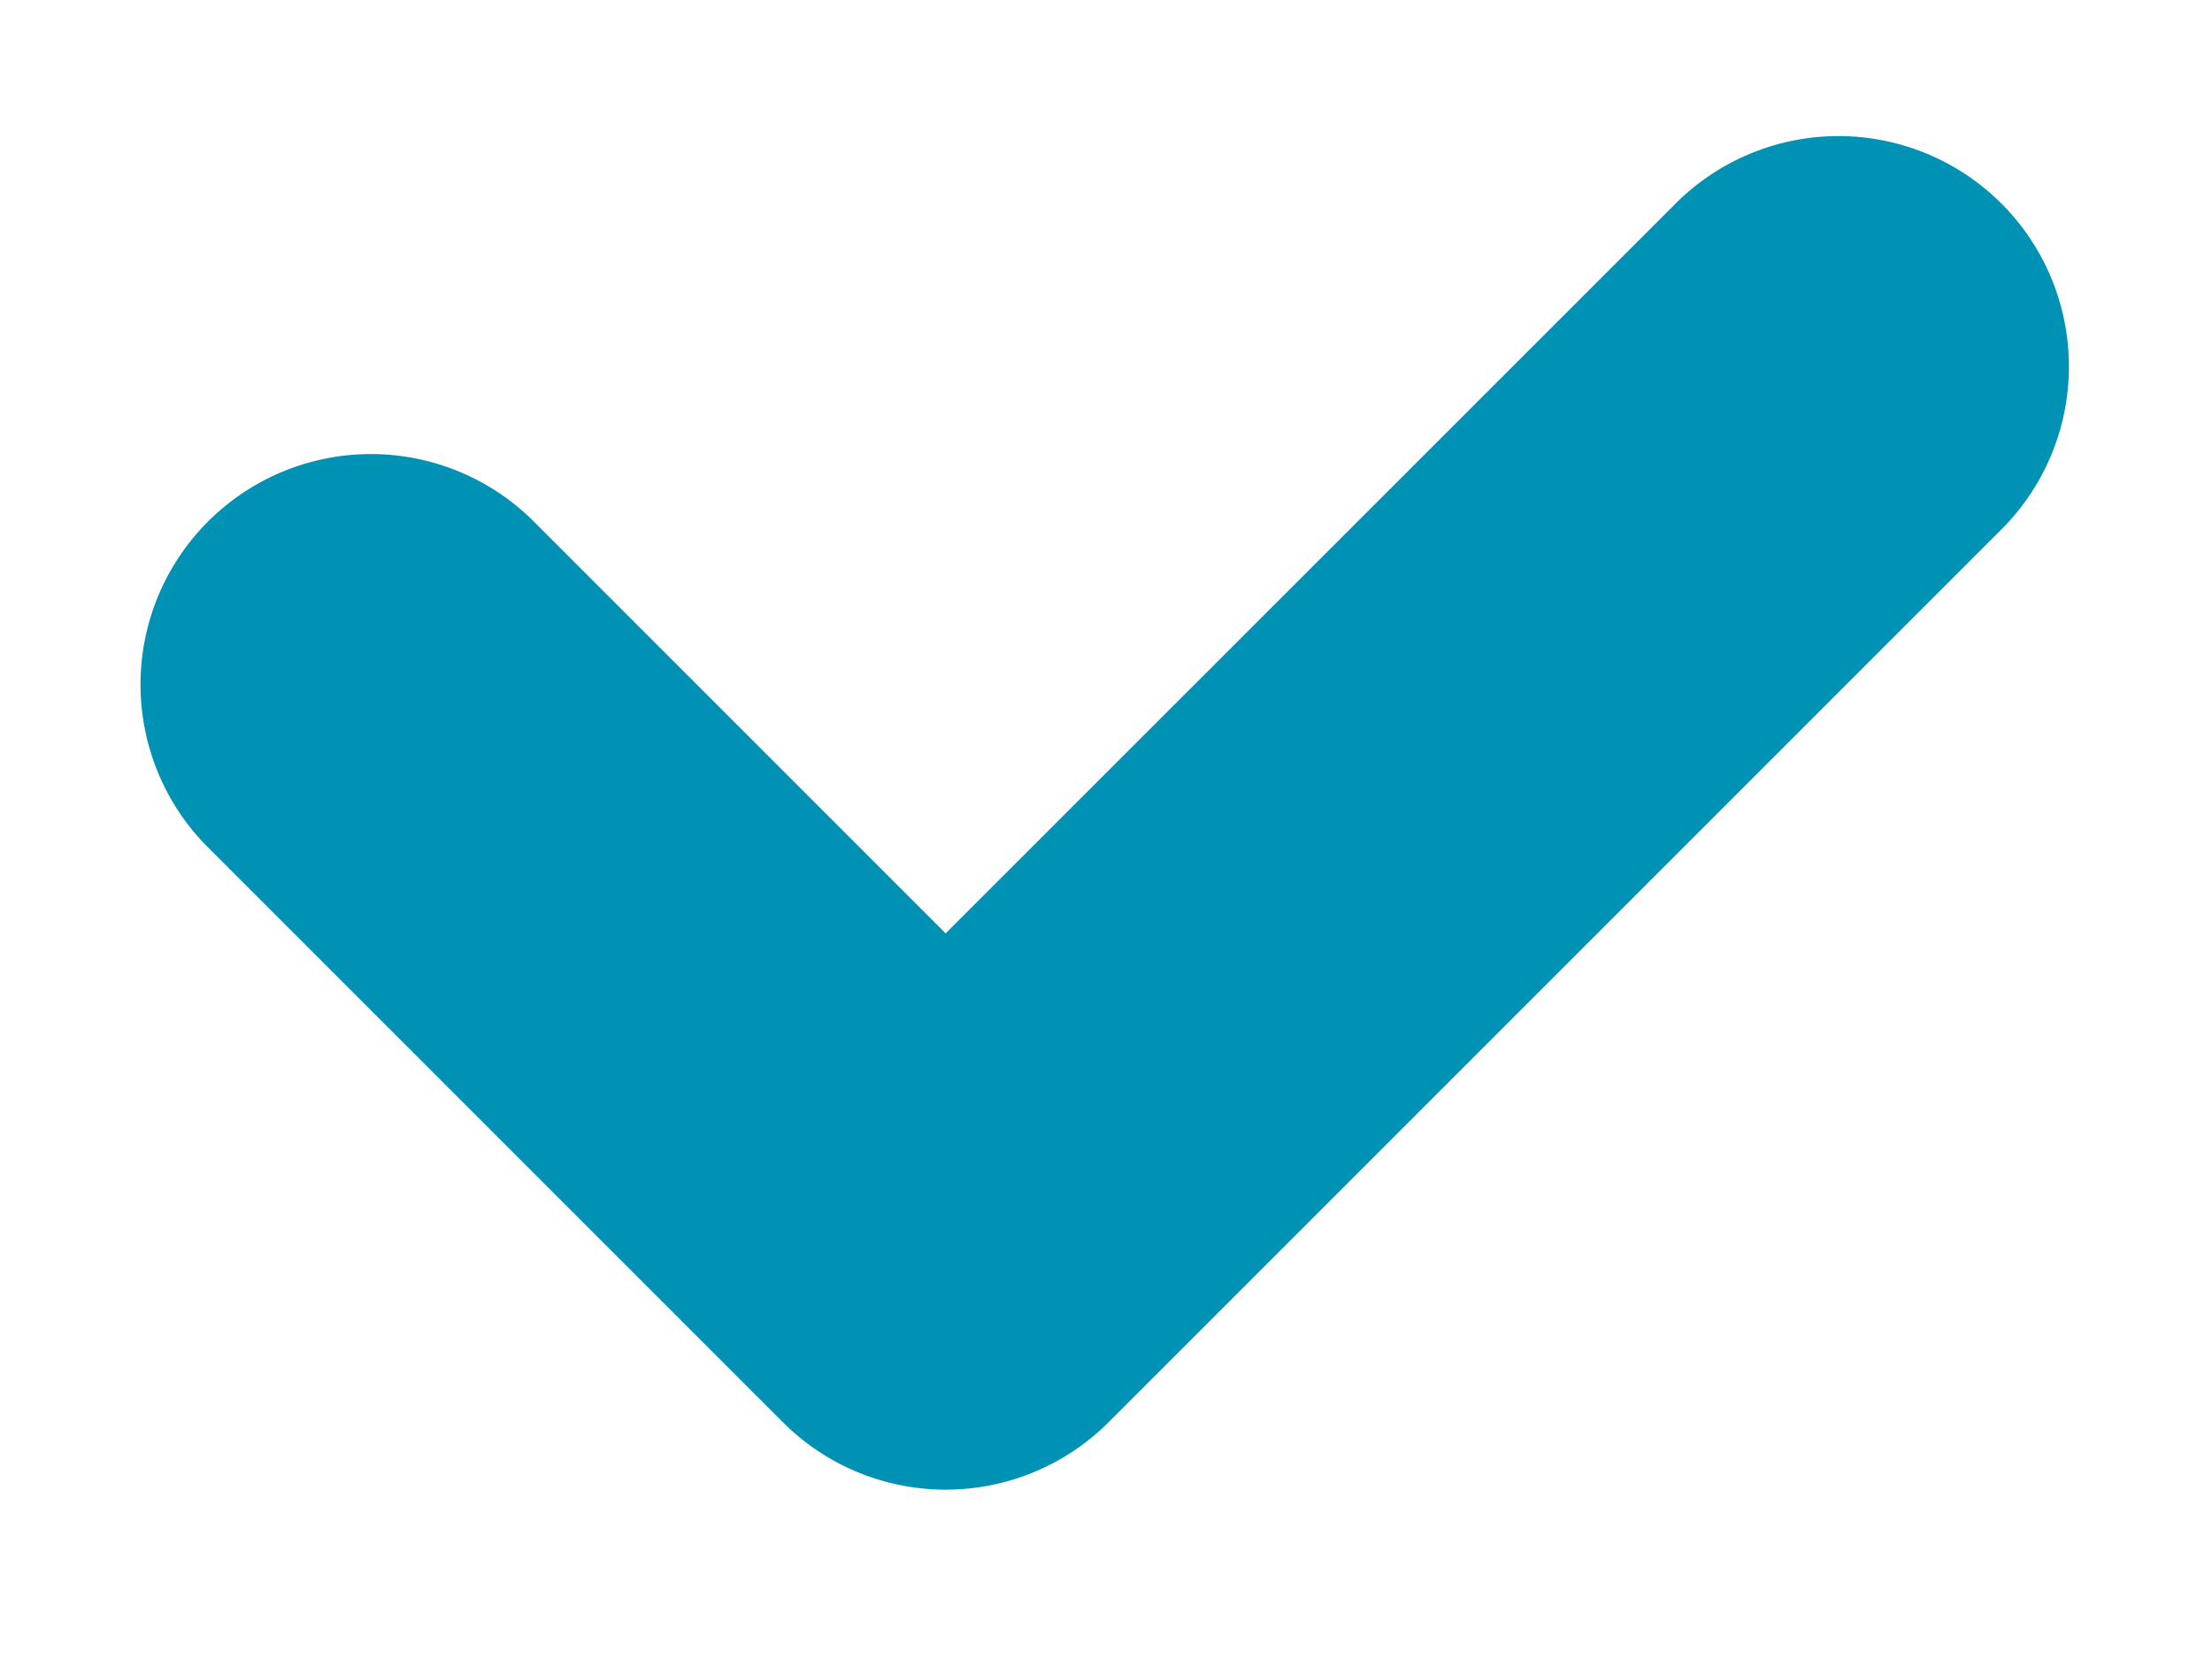 <svg width="12" height="9" fill="none" xmlns="http://www.w3.org/2000/svg"><path d="M2.707 2.994a1 1 0 00-1.414 1.414l3.13 3.13a1 1 0 001.415 0l4.83-4.83a1 1 0 10-1.413-1.415L5.13 5.417 2.707 2.994z" fill="#0092B4" stroke="#0092B4" stroke-width=".5"/></svg>